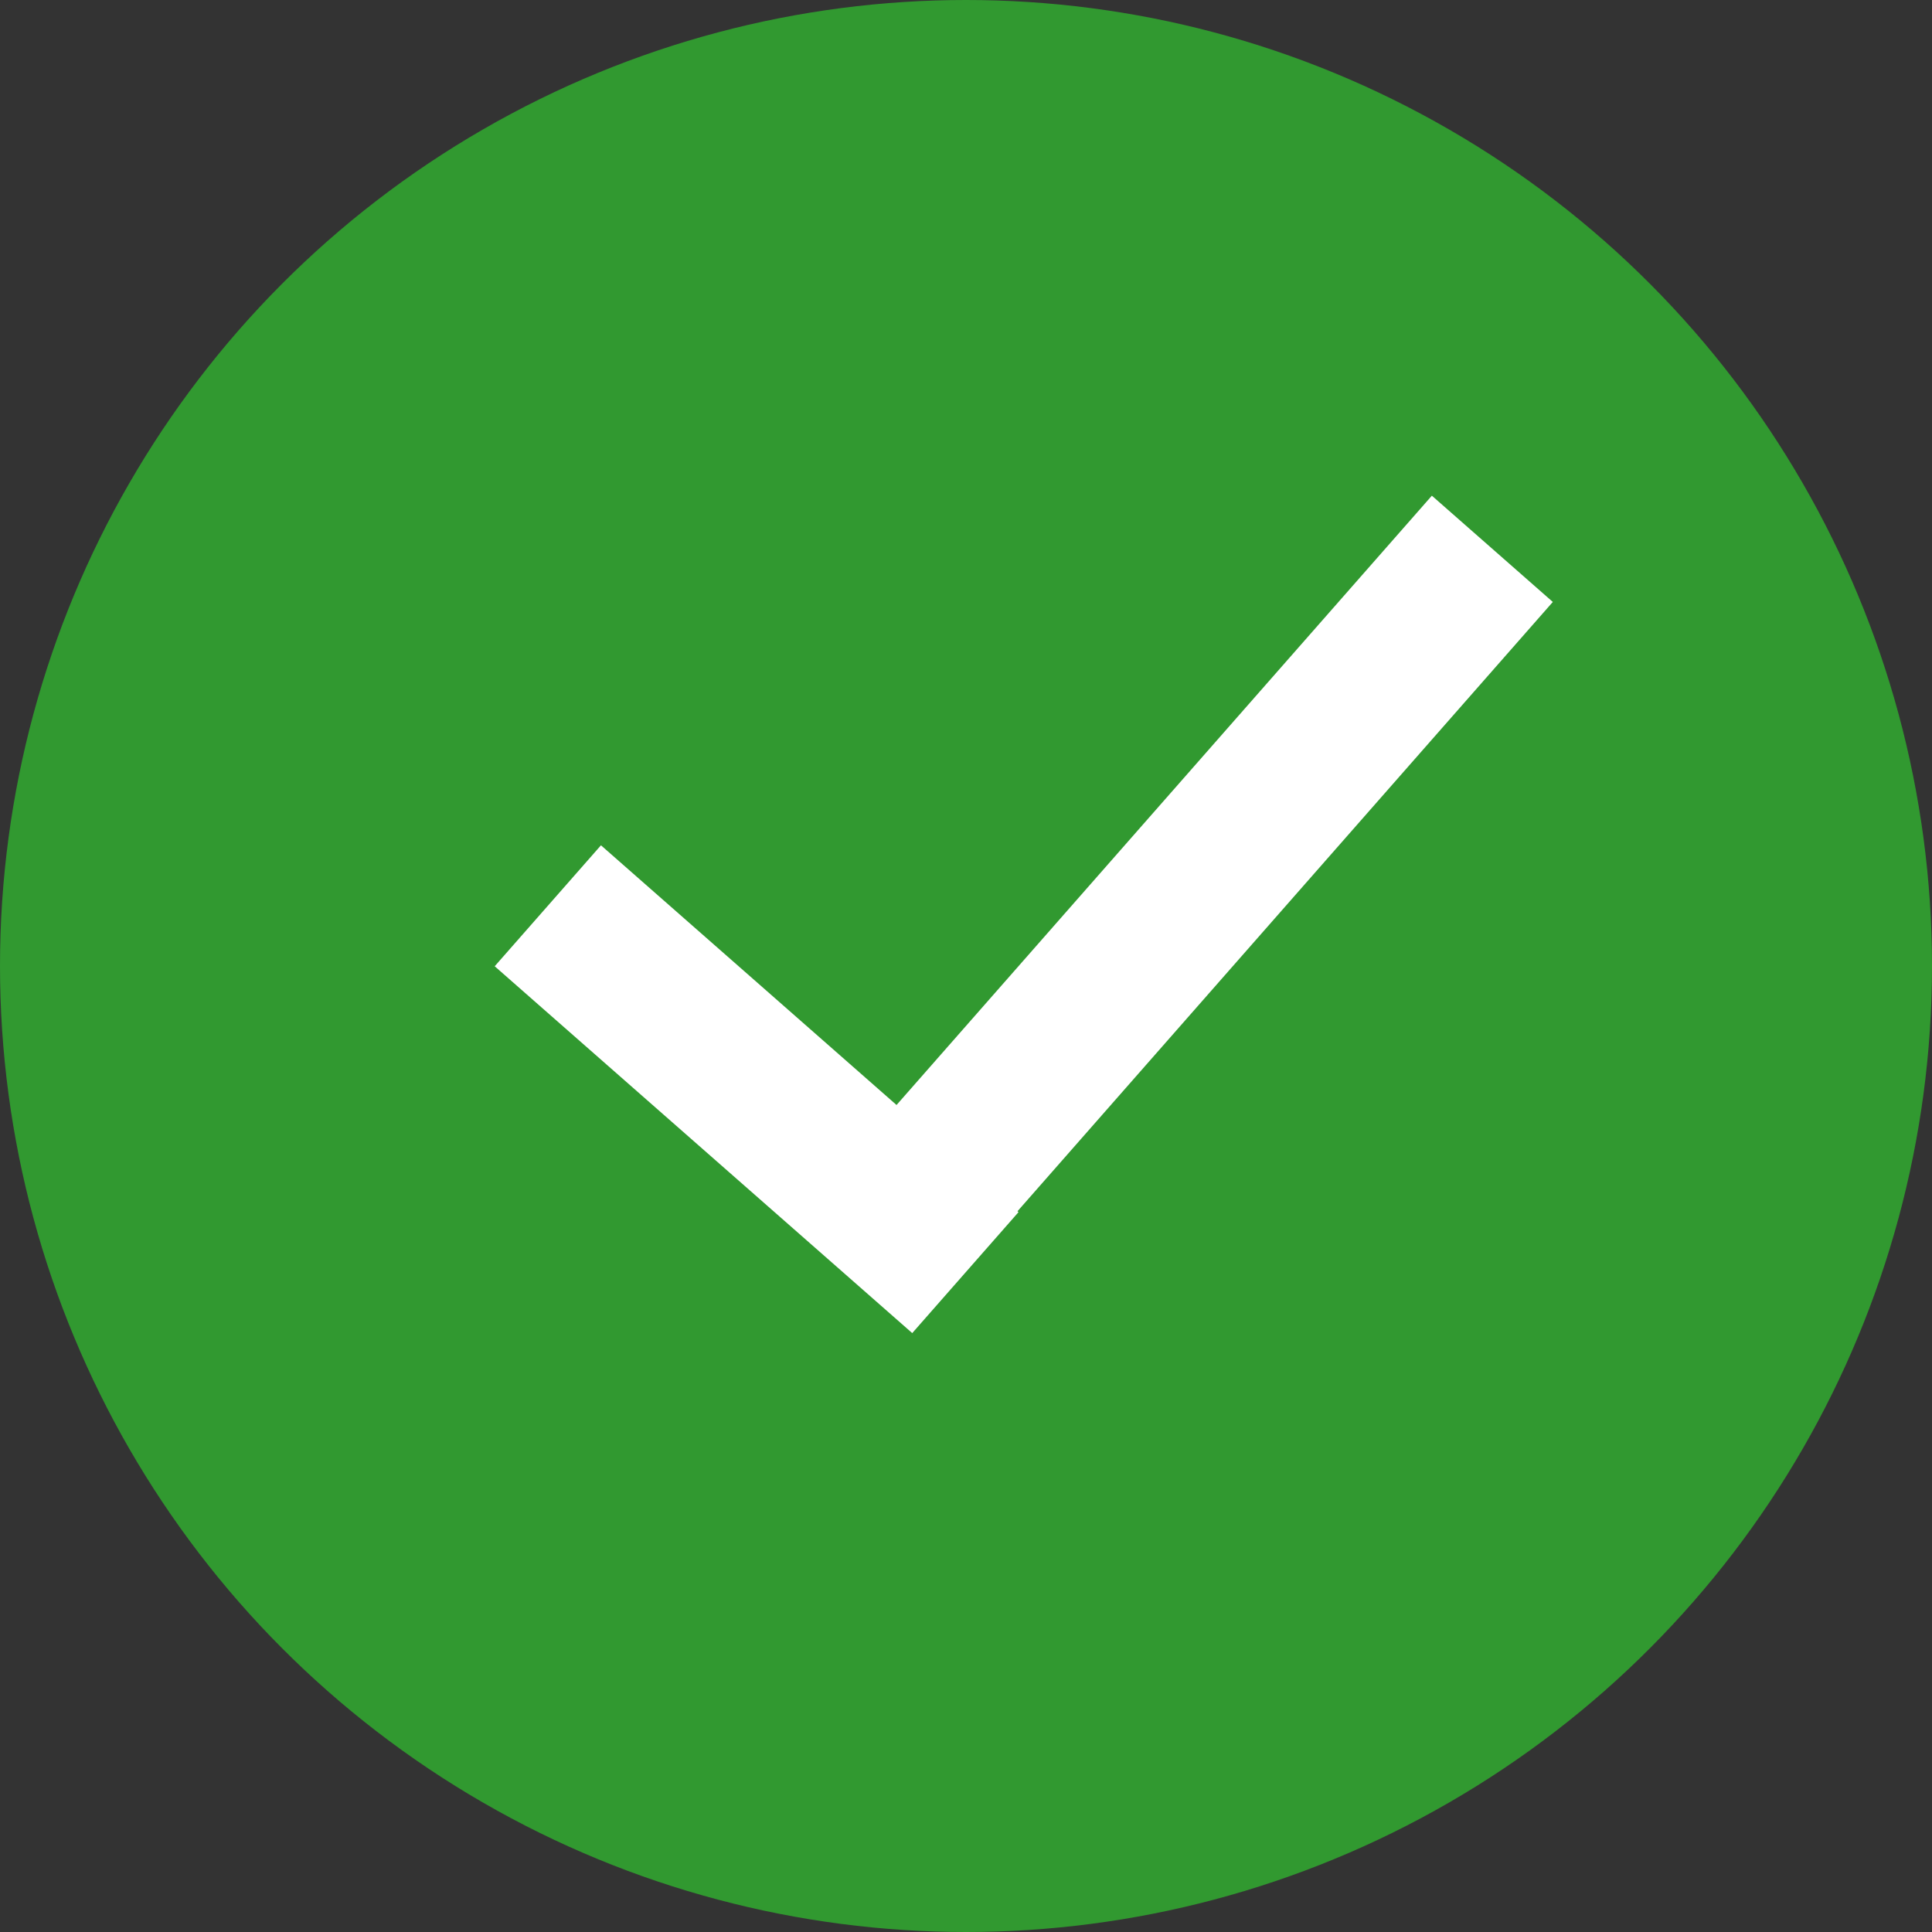 <svg className="tick" width="180" height="180" viewBox="0 0 180 180" fill="none" xmlns="http://www.w3.org/2000/svg">
<rect x="0" y="0" width="180" height="180" fill="#333333" stroke="none"/>
<circle cx="90" cy="90" r="90" fill="#31CF2E" fill-opacity="0.65"/>
<rect x="46.09" y="90.024" width="15" height="51.782" transform="rotate(-48.698 46.09 90.024)" fill="white"/>
<rect x="133.403" y="46.182" width="15" height="90" transform="rotate(41.302 133.403 46.182)" fill="white"/>
</svg>
